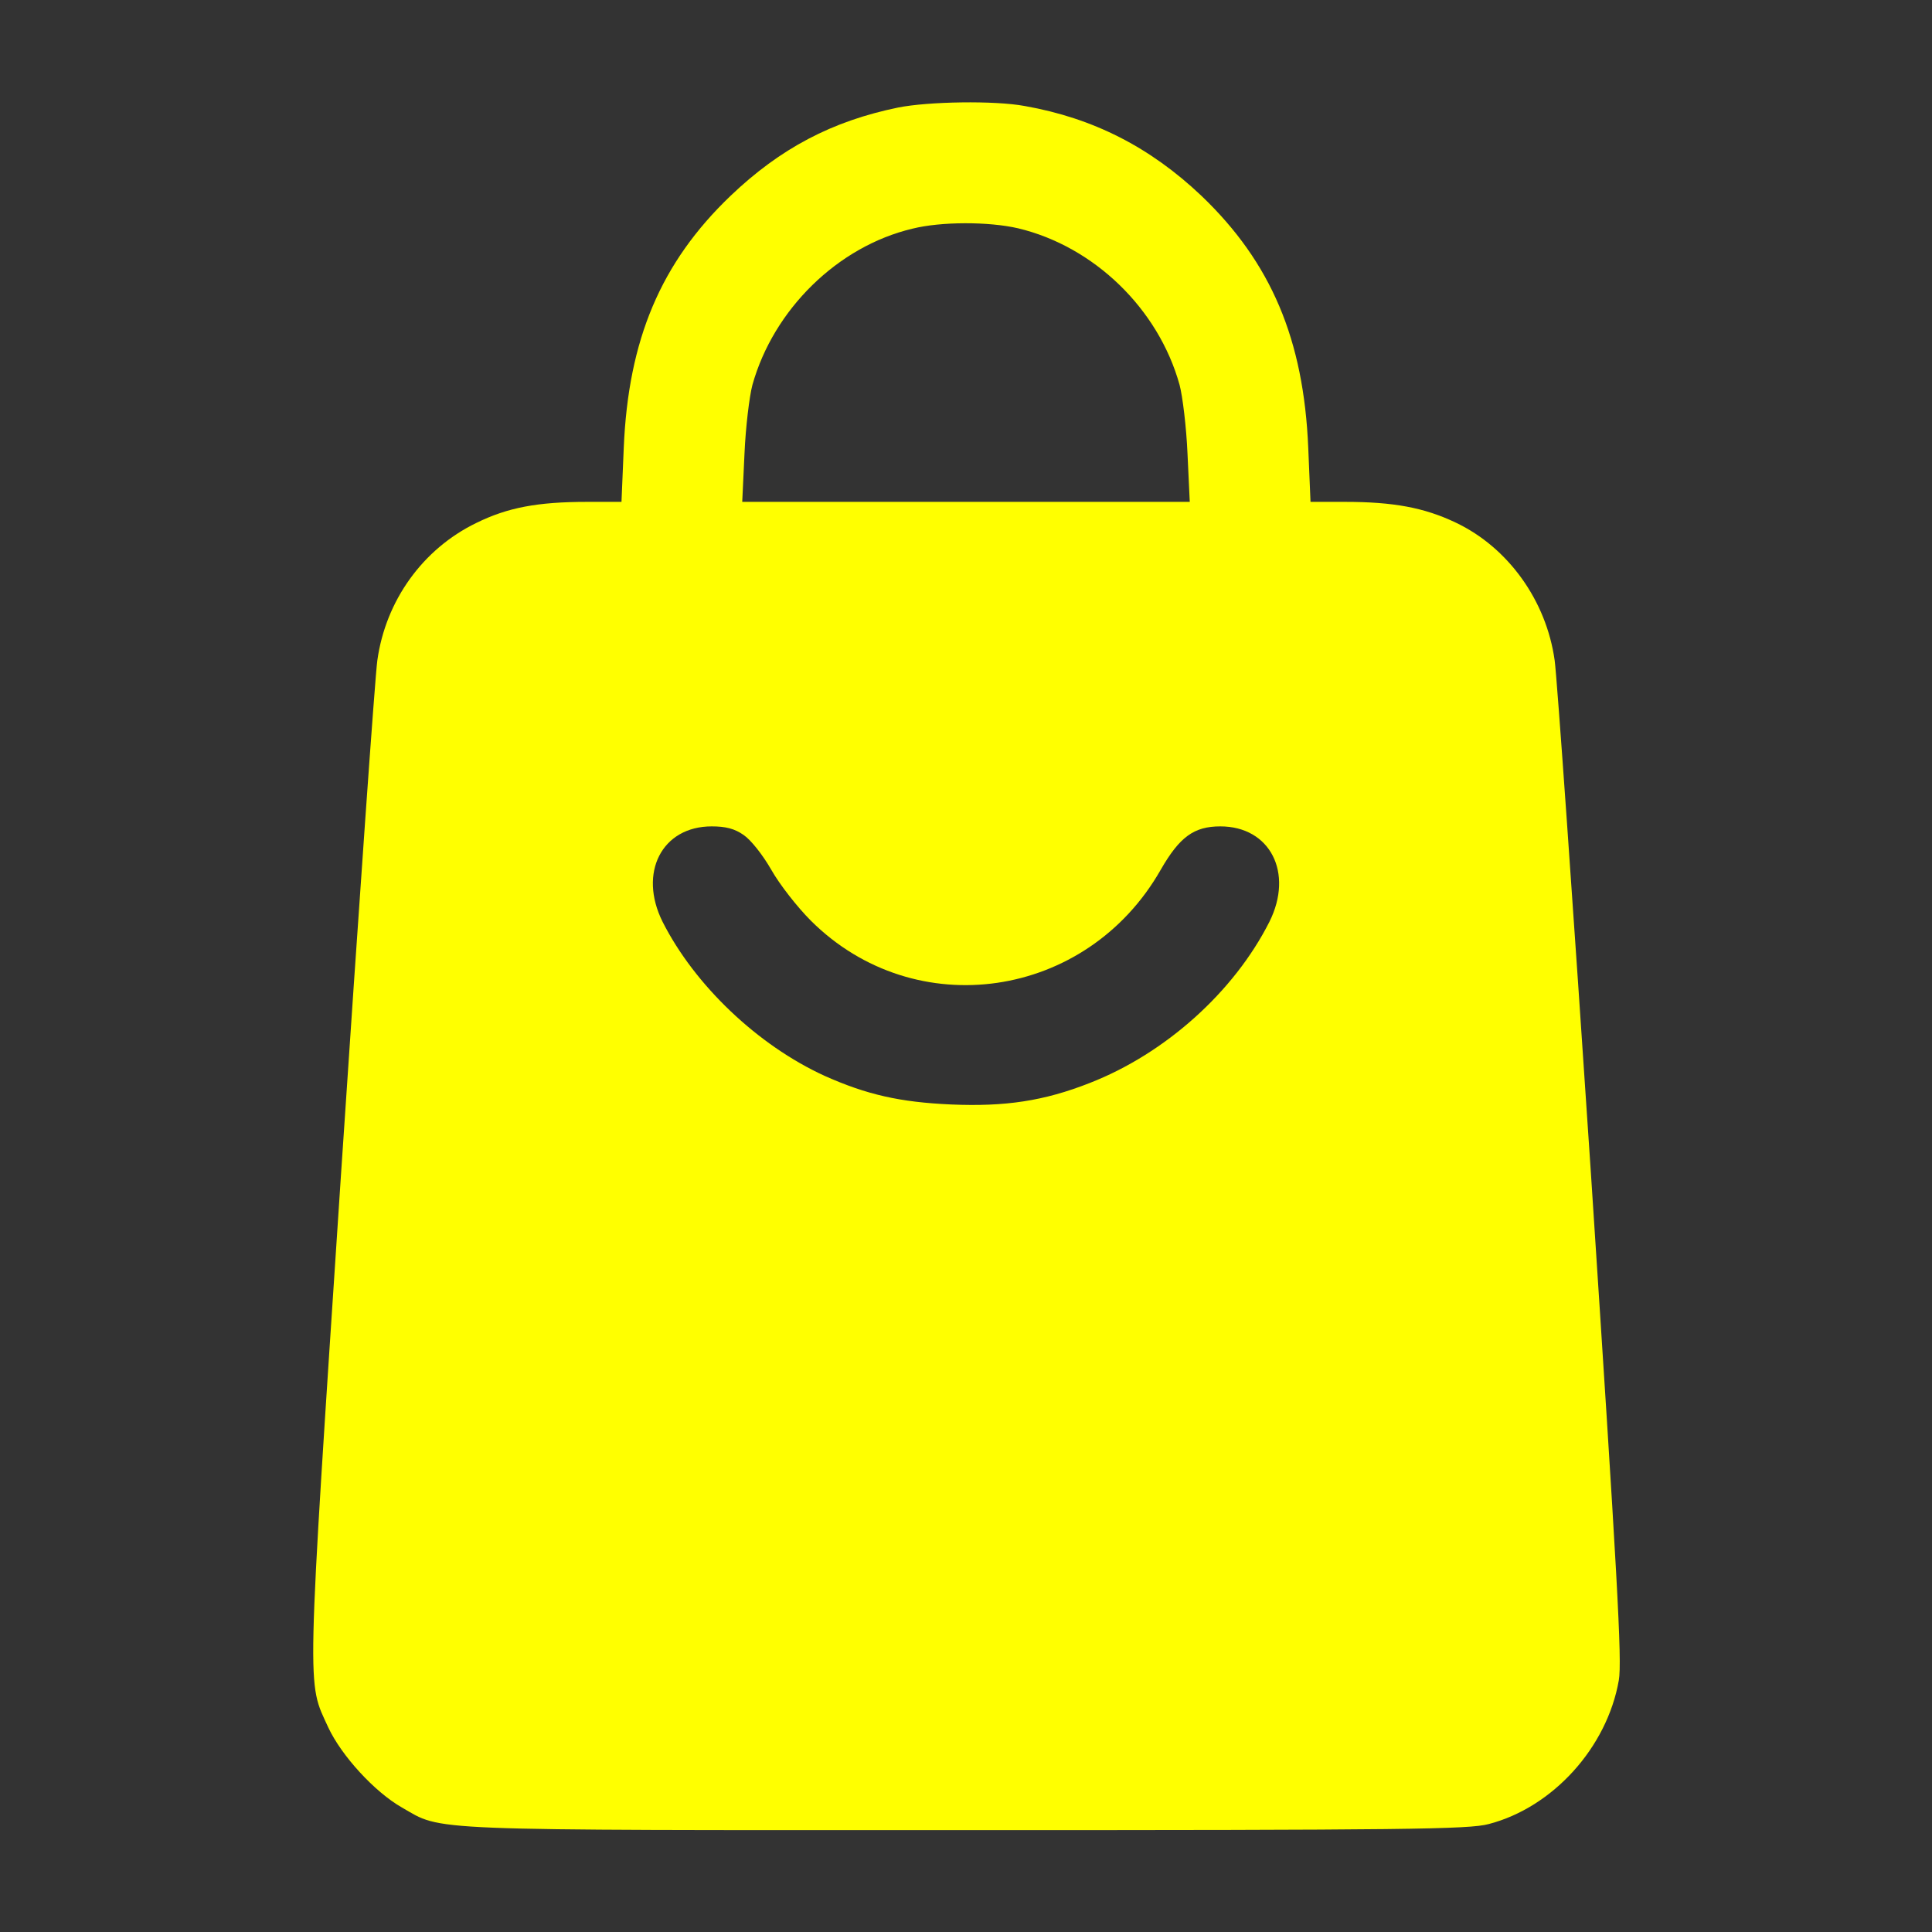 <?xml version="1.0" standalone="no"?>
<!DOCTYPE svg PUBLIC "-//W3C//DTD SVG 20010904//EN"
 "http://www.w3.org/TR/2001/REC-SVG-20010904/DTD/svg10.dtd">
<svg version="1.0" xmlns="http://www.w3.org/2000/svg"
 width="512pt" height="512pt" viewBox="0 0 512 512"
 preserveAspectRatio="xMidYMid meet">

<rect x="0" y="0" width="512" height="512" fill="#333333" stroke="none"/>

<g transform="translate(0,512) scale(0.1,-0.1)"
fill="yellow" stroke="none">
<path d="M2380 4835 c-175 -36 -312 -108 -444 -234 -185 -177 -271 -381 -283
-668 l-6 -143 -91 0 c-131 0 -211 -15 -294 -56 -142 -69 -240 -206 -262 -364
-6 -41 -49 -653 -96 -1358 -93 -1408 -91 -1345 -34 -1470 35 -75 123 -171 195
-212 110 -63 39 -60 1495 -60 1166 0 1333 2 1385 16 170 44 314 203 345 381 9
51 -4 276 -74 1345 -47 705 -90 1317 -96 1358 -22 158 -123 299 -262 365 -84
40 -166 55 -294 55 l-91 0 -6 143 c-12 287 -98 491 -283 668 -136 129 -287
206 -468 238 -80 15 -256 12 -336 -4z m318 -320 c201 -48 372 -213 428 -415 8
-30 18 -112 21 -182 l6 -128 -593 0 -593 0 6 128 c3 70 13 152 21 182 56 200
226 367 424 414 76 19 202 19 280 1z m-727 -1608 c19 -13 50 -52 73 -92 22
-39 69 -99 105 -135 276 -275 731 -209 927 135 50 87 88 115 158 115 132 0
195 -123 130 -253 -94 -186 -276 -349 -476 -427 -122 -48 -224 -63 -367 -57
-136 6 -224 26 -336 76 -177 81 -344 240 -429 408 -65 130 -2 253 130 253 37
0 61 -6 85 -23z"/>
</g>
</svg>

